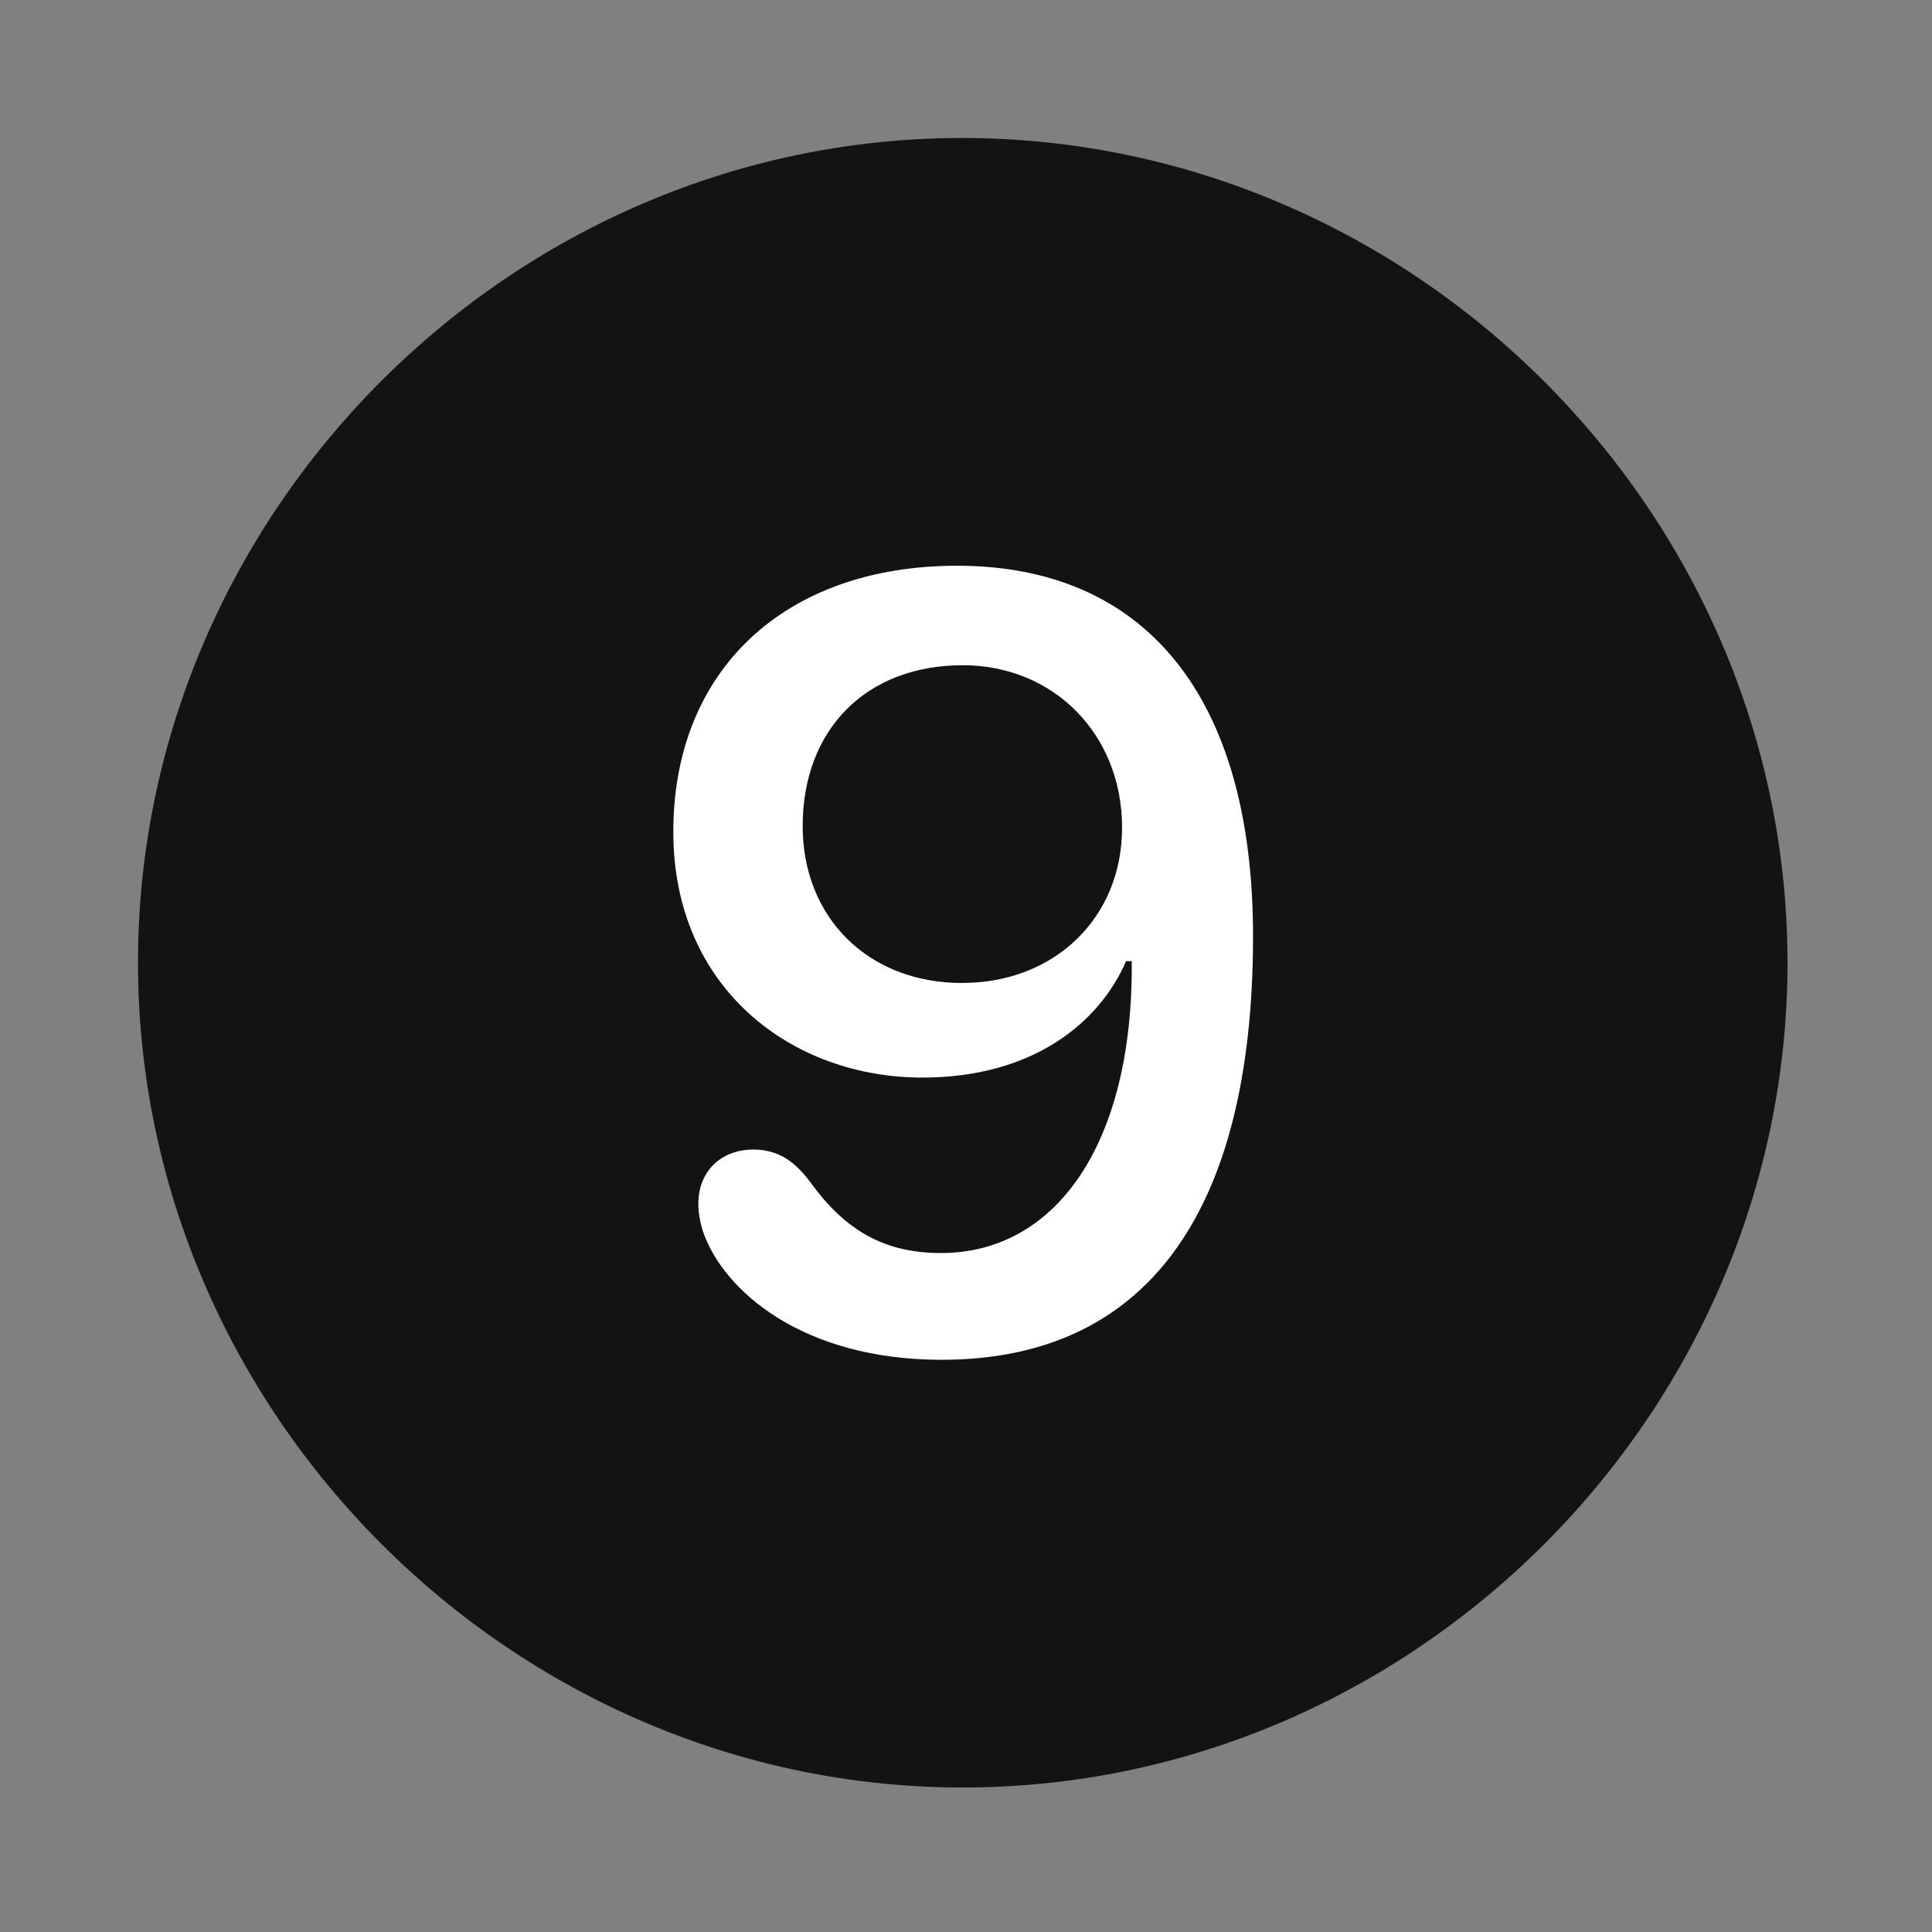 <svg width="28" height="28" viewBox="0 0 28 28" fill="none" xmlns="http://www.w3.org/2000/svg">
<rect x="0" y="0" width="28" height="28" fill="#808080" stroke="none"/>
<path d="M13.953 25.906C20.492 25.906 25.906 20.48 25.906 13.953C25.906 7.414 20.48 2 13.941 2C7.414 2 2 7.414 2 13.953C2 20.48 7.426 25.906 13.953 25.906Z" fill="black" fill-opacity="0.85"/>
<path d="M13.648 19.707C11.621 19.707 10.484 18.699 10.191 17.855C10.145 17.715 10.121 17.574 10.121 17.445C10.121 16.977 10.449 16.66 10.918 16.66C11.305 16.66 11.539 16.859 11.75 17.141C12.242 17.82 12.805 18.16 13.637 18.16C15.301 18.16 16.426 16.578 16.402 13.93H16.32C15.934 14.82 14.973 15.617 13.367 15.617C11.48 15.617 9.758 14.328 9.758 12.055C9.758 9.711 11.375 8.199 13.871 8.199C16.59 8.199 18.16 10.086 18.16 13.566C18.16 17.621 16.578 19.707 13.648 19.707ZM13.941 14.246C15.289 14.246 16.262 13.297 16.262 11.996C16.262 10.637 15.266 9.641 13.953 9.641C12.559 9.641 11.633 10.566 11.633 11.973C11.633 13.297 12.582 14.246 13.941 14.246Z" fill="white"/>
</svg>
